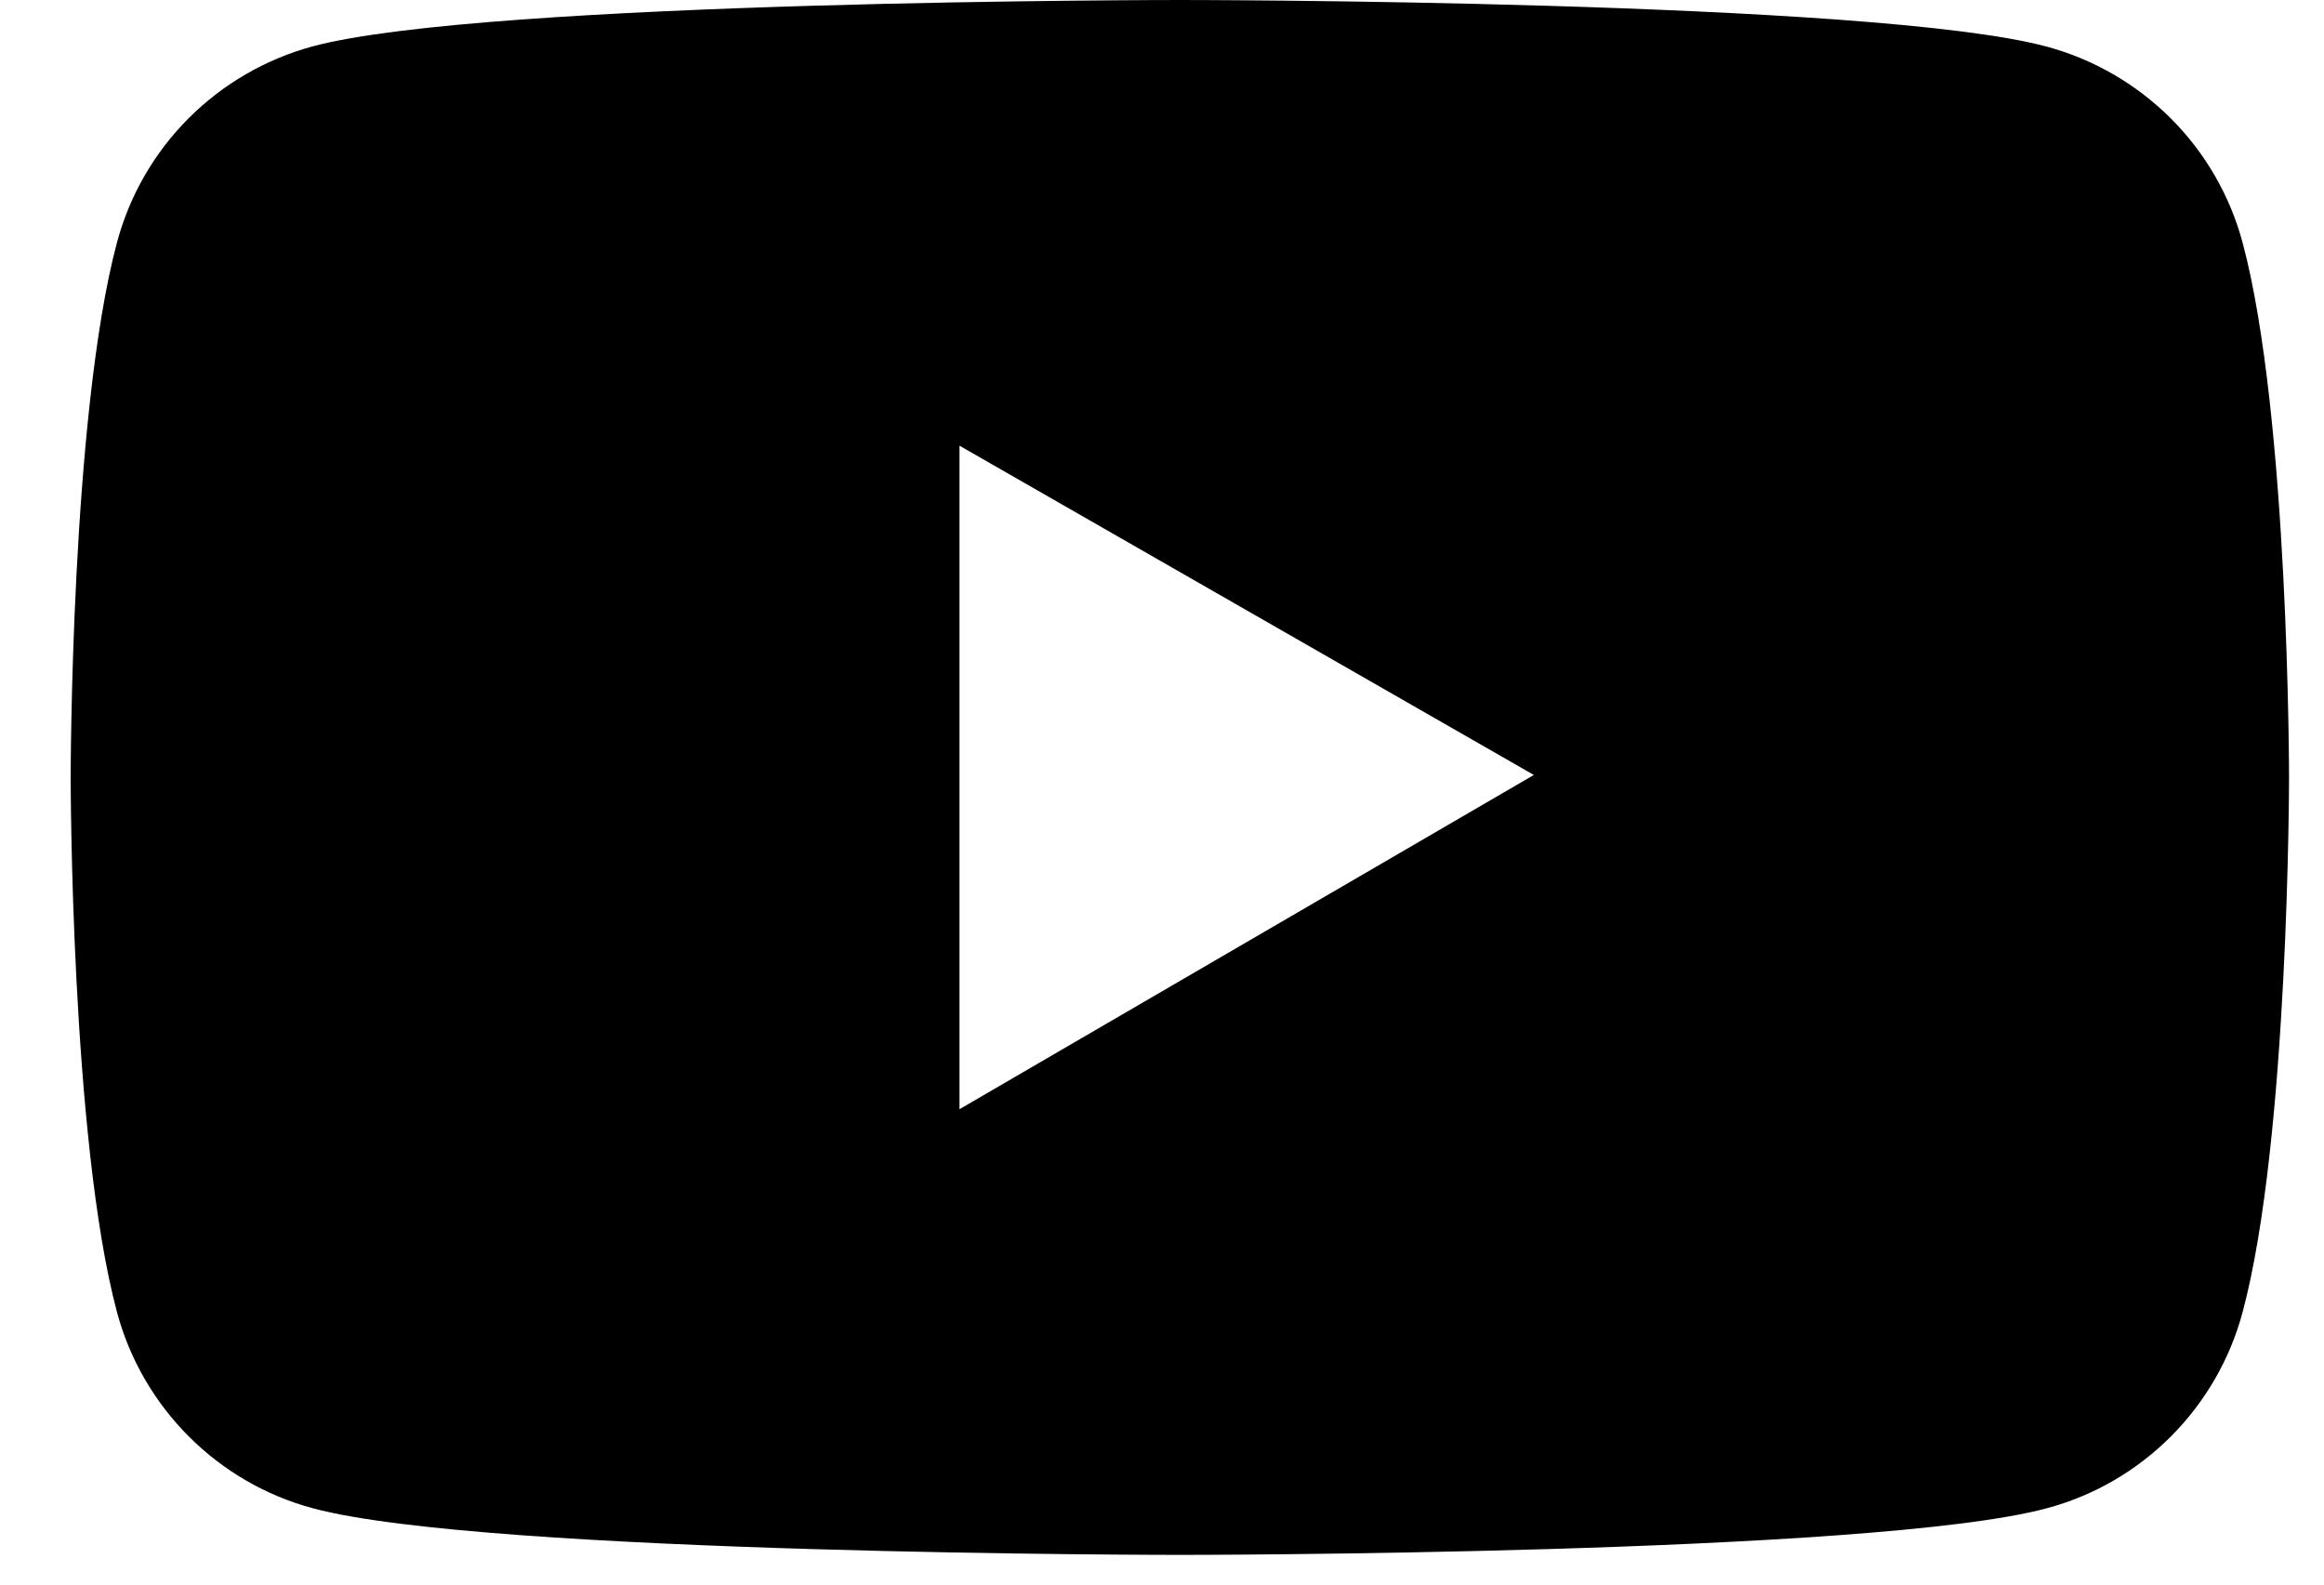 <svg width="22" height="15" viewBox="0 0 22 15" fill="none" xmlns="http://www.w3.org/2000/svg">
<path d="M21.23 2.299C21.111 1.854 20.877 1.448 20.551 1.122C20.225 0.796 19.819 0.561 19.374 0.441C17.736 8.9407e-08 11.169 0 11.169 0C11.169 0 4.602 -8.9407e-08 2.963 0.438C2.518 0.558 2.112 0.793 1.786 1.119C1.46 1.445 1.226 1.851 1.107 2.297C0.669 3.938 0.669 7.359 0.669 7.359C0.669 7.359 0.669 10.781 1.107 12.419C1.348 13.324 2.061 14.037 2.963 14.278C4.602 14.719 11.169 14.719 11.169 14.719C11.169 14.719 17.736 14.719 19.374 14.278C20.279 14.037 20.989 13.324 21.23 12.419C21.669 10.781 21.669 7.359 21.669 7.359C21.669 7.359 21.669 3.938 21.23 2.299ZM9.083 10.5V4.219L14.52 7.336L9.083 10.5Z" fill="black"/>
</svg>
